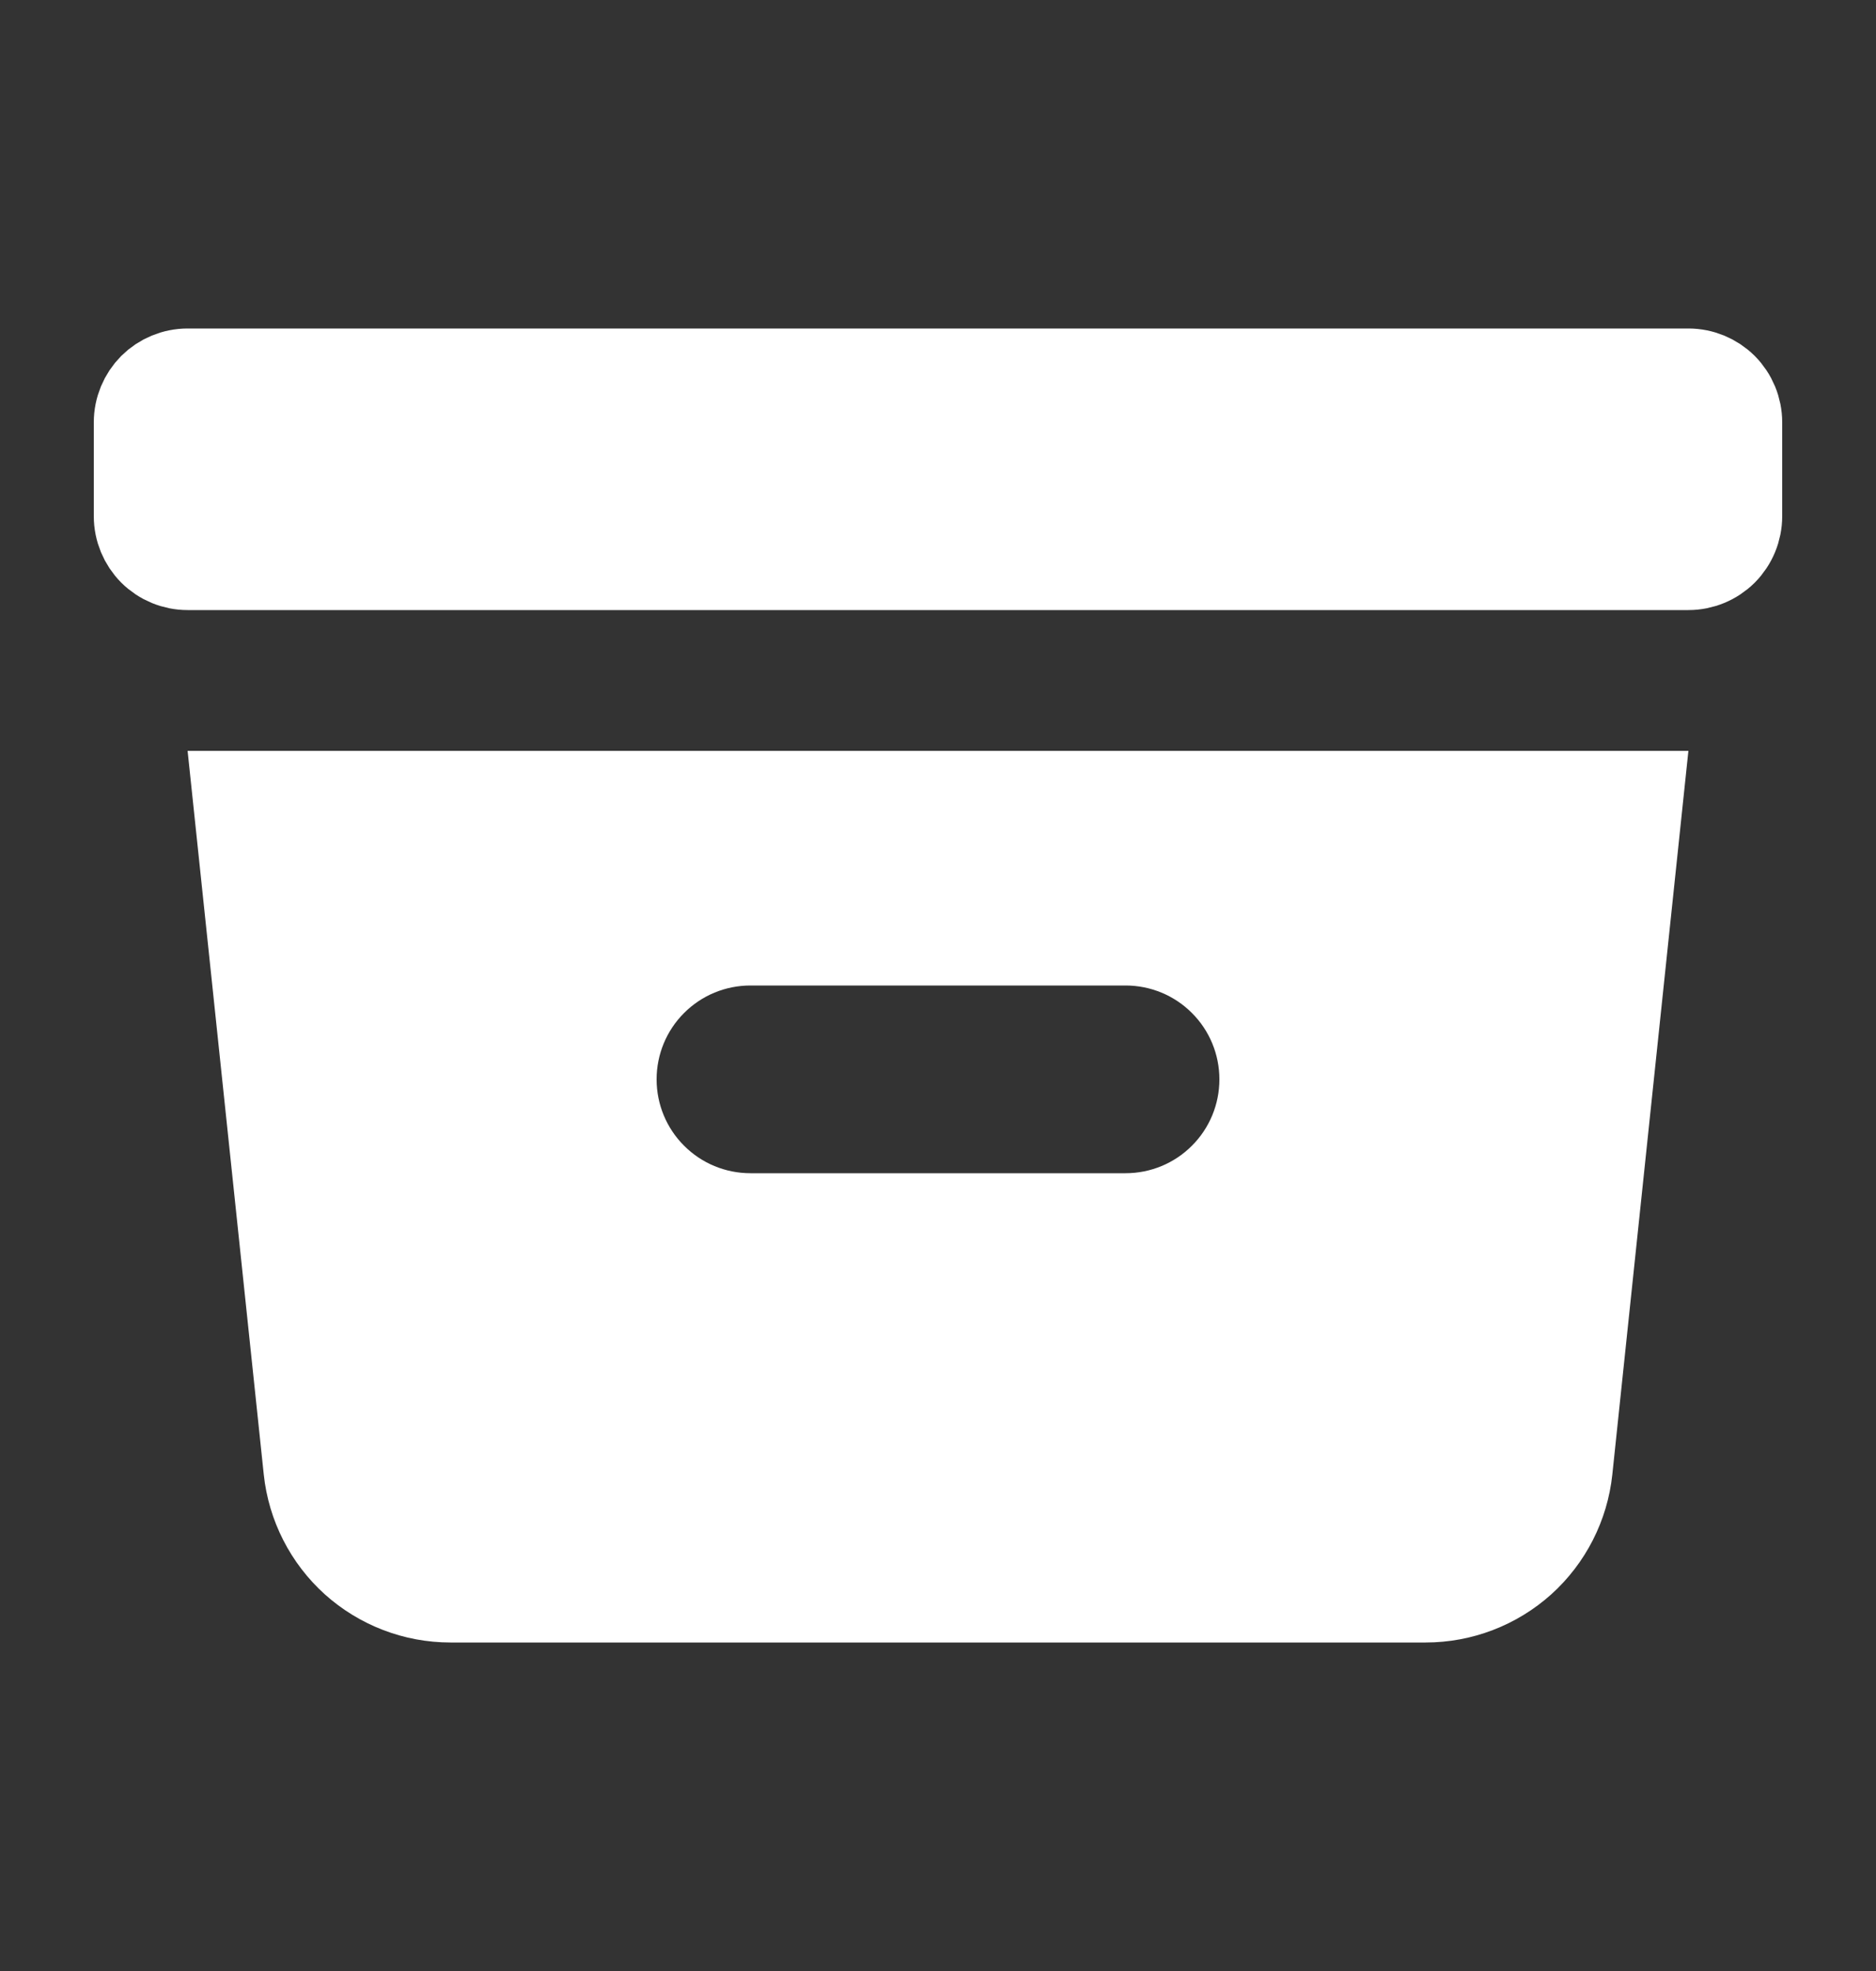 <svg width="20" height="21" viewBox="0 0 20 21" fill="none" xmlns="http://www.w3.org/2000/svg">
<rect x="0" y="0" width="20" height="21" fill="#333333" stroke="none"/>
<path d="M1.646 4.146C1.74 4.053 1.867 4 2 4H18C18.133 4 18.26 4.053 18.354 4.146C18.447 4.24 18.5 4.367 18.5 4.5V5.5C18.5 5.633 18.447 5.76 18.354 5.854C18.26 5.947 18.133 6 18 6H2C1.867 6 1.74 5.947 1.646 5.854C1.553 5.76 1.5 5.633 1.5 5.5V4.5C1.5 4.367 1.553 4.24 1.646 4.146Z" fill="white" stroke="white"/>
<path fill-rule="evenodd" clip-rule="evenodd" d="M2 8H18L17.189 15.71C17.137 16.201 16.905 16.656 16.538 16.987C16.17 17.317 15.693 17.5 15.199 17.5H4.802C4.308 17.5 3.831 17.317 3.463 16.987C3.096 16.656 2.864 16.201 2.812 15.71L2 8ZM7 11.5C7 11.235 7.105 10.98 7.293 10.793C7.48 10.605 7.735 10.5 8 10.5H12C12.265 10.5 12.52 10.605 12.707 10.793C12.895 10.98 13 11.235 13 11.5C13 11.765 12.895 12.02 12.707 12.207C12.52 12.395 12.265 12.5 12 12.5H8C7.735 12.5 7.48 12.395 7.293 12.207C7.105 12.02 7 11.765 7 11.5Z" fill="white"/>
</svg>
